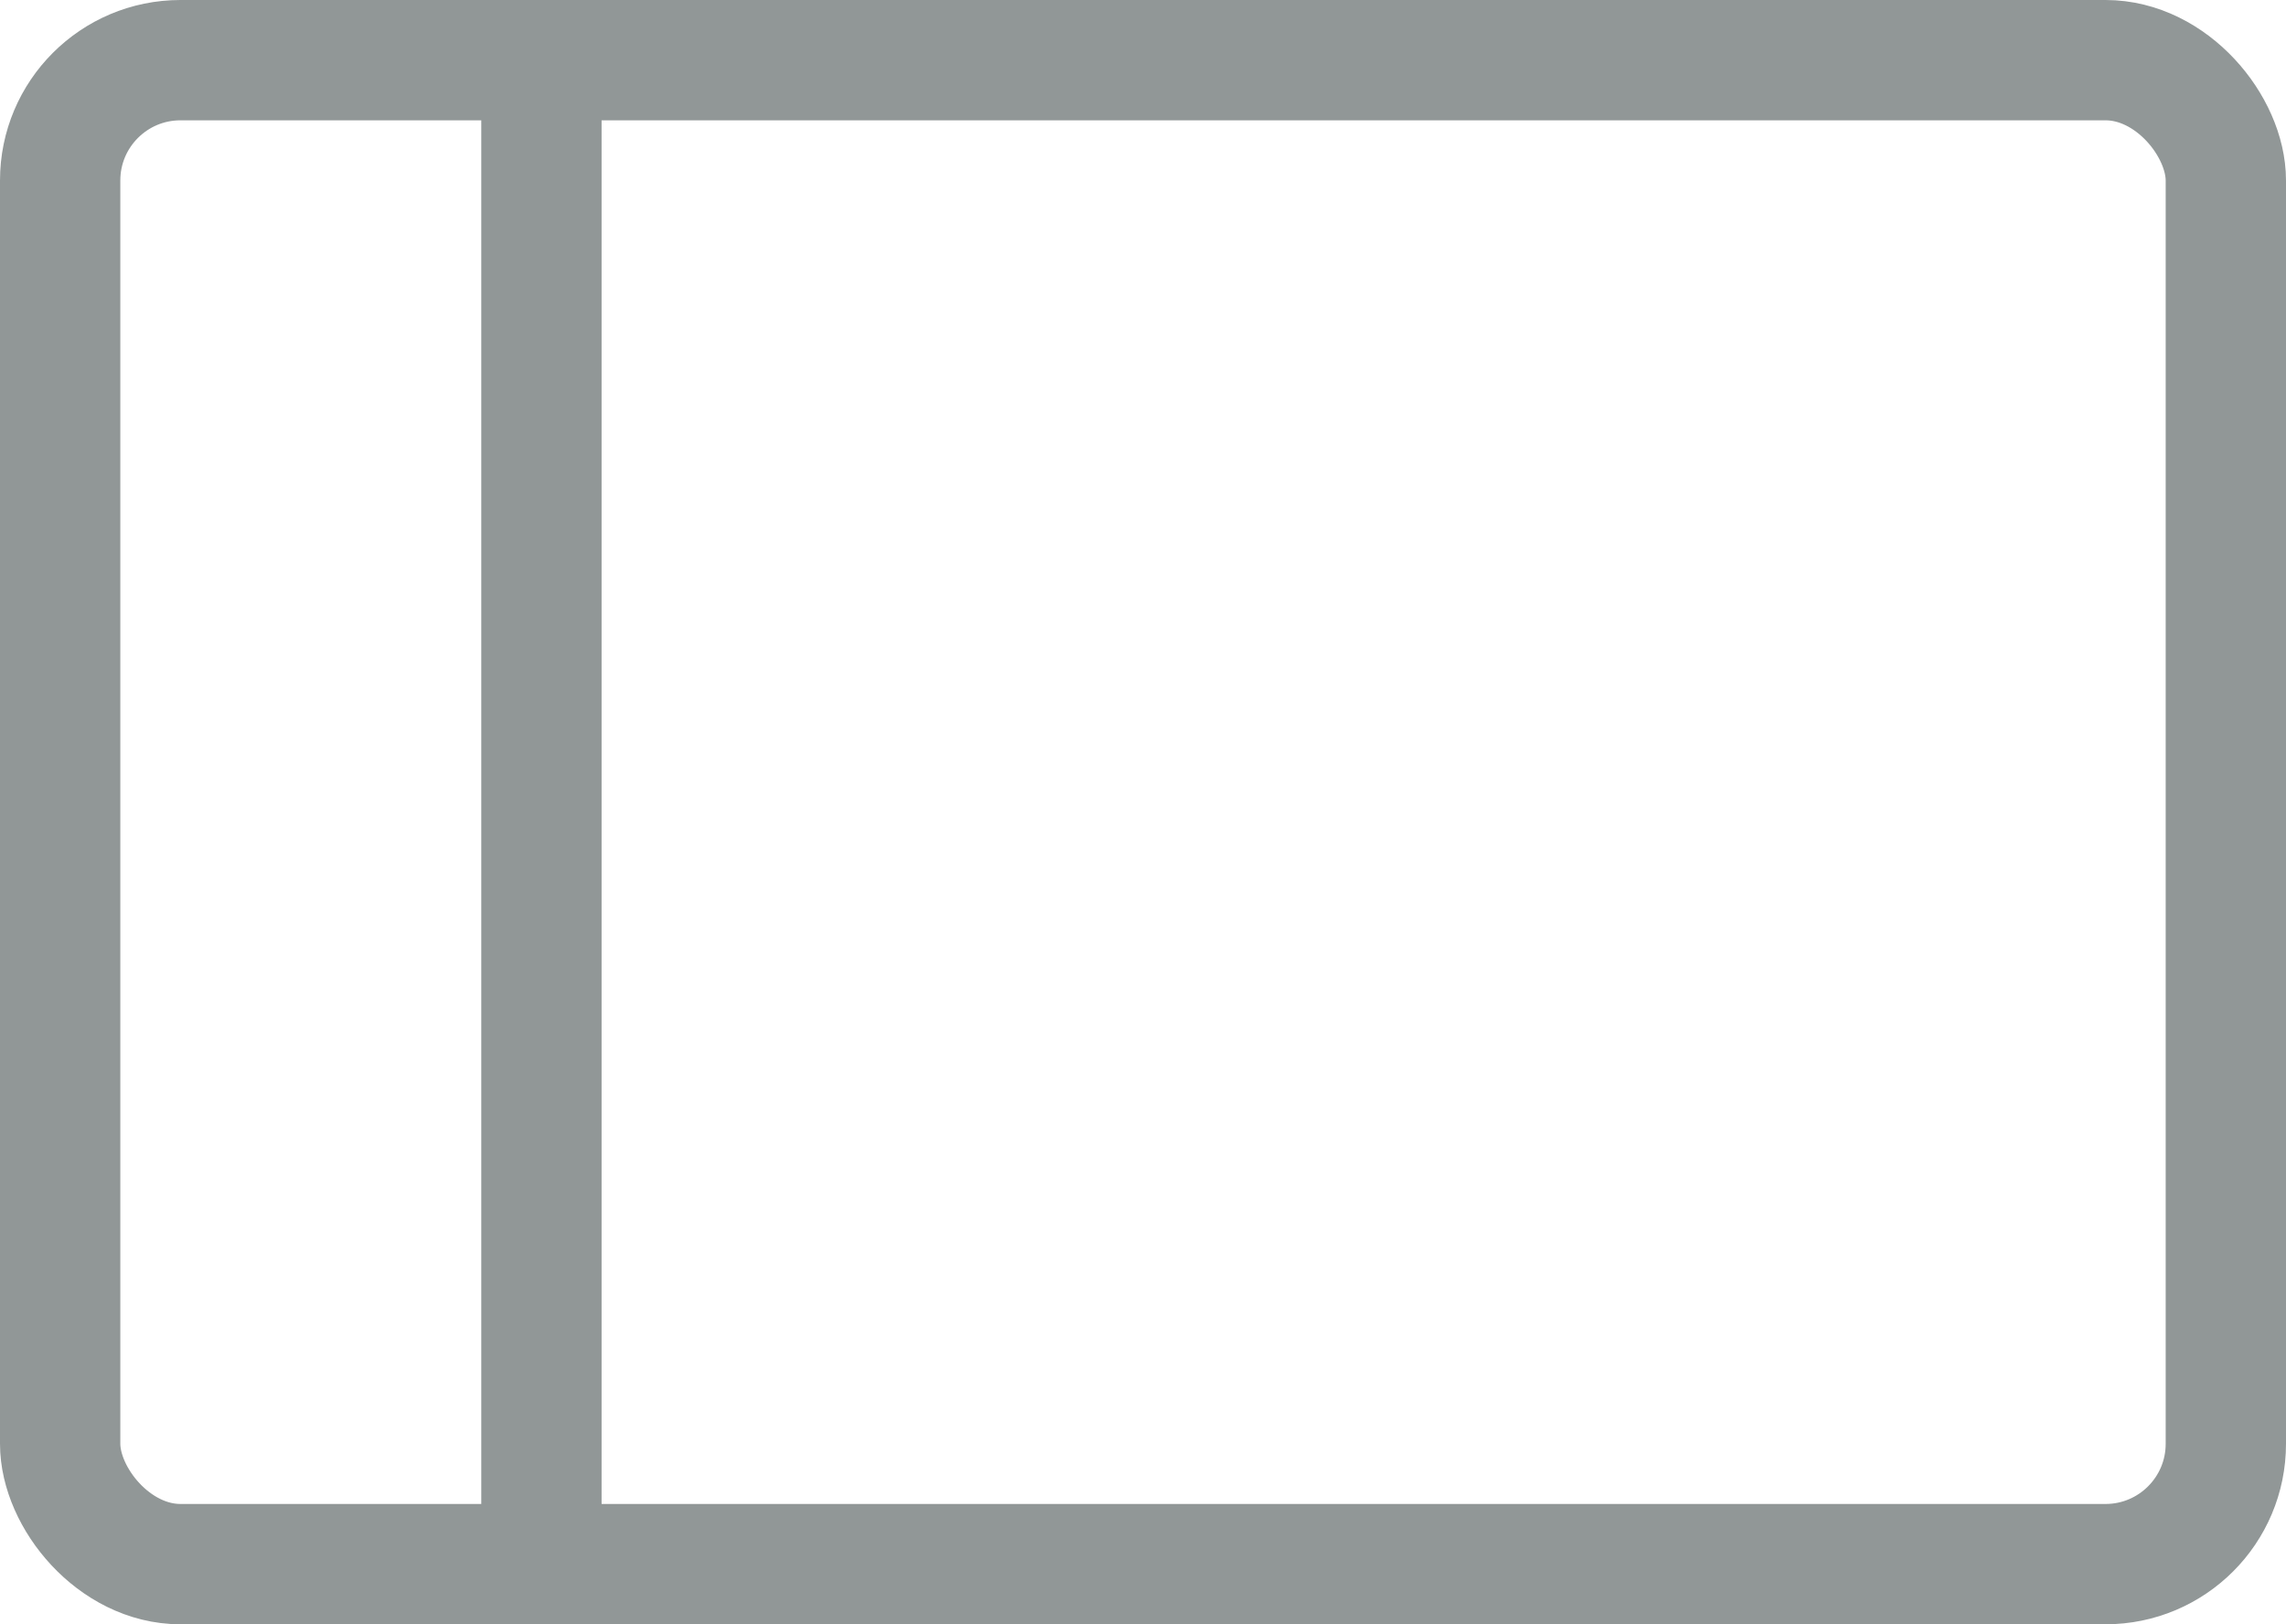 <svg width="38" height="27" viewBox="0 0 38 27" fill="none" xmlns="http://www.w3.org/2000/svg">
<rect x="1" y="1" width="36" height="25" rx="2" stroke="#919797" stroke-width="2"/>
<path d="M9 1L9 26" stroke="#919797" stroke-width="2"/>
</svg>
